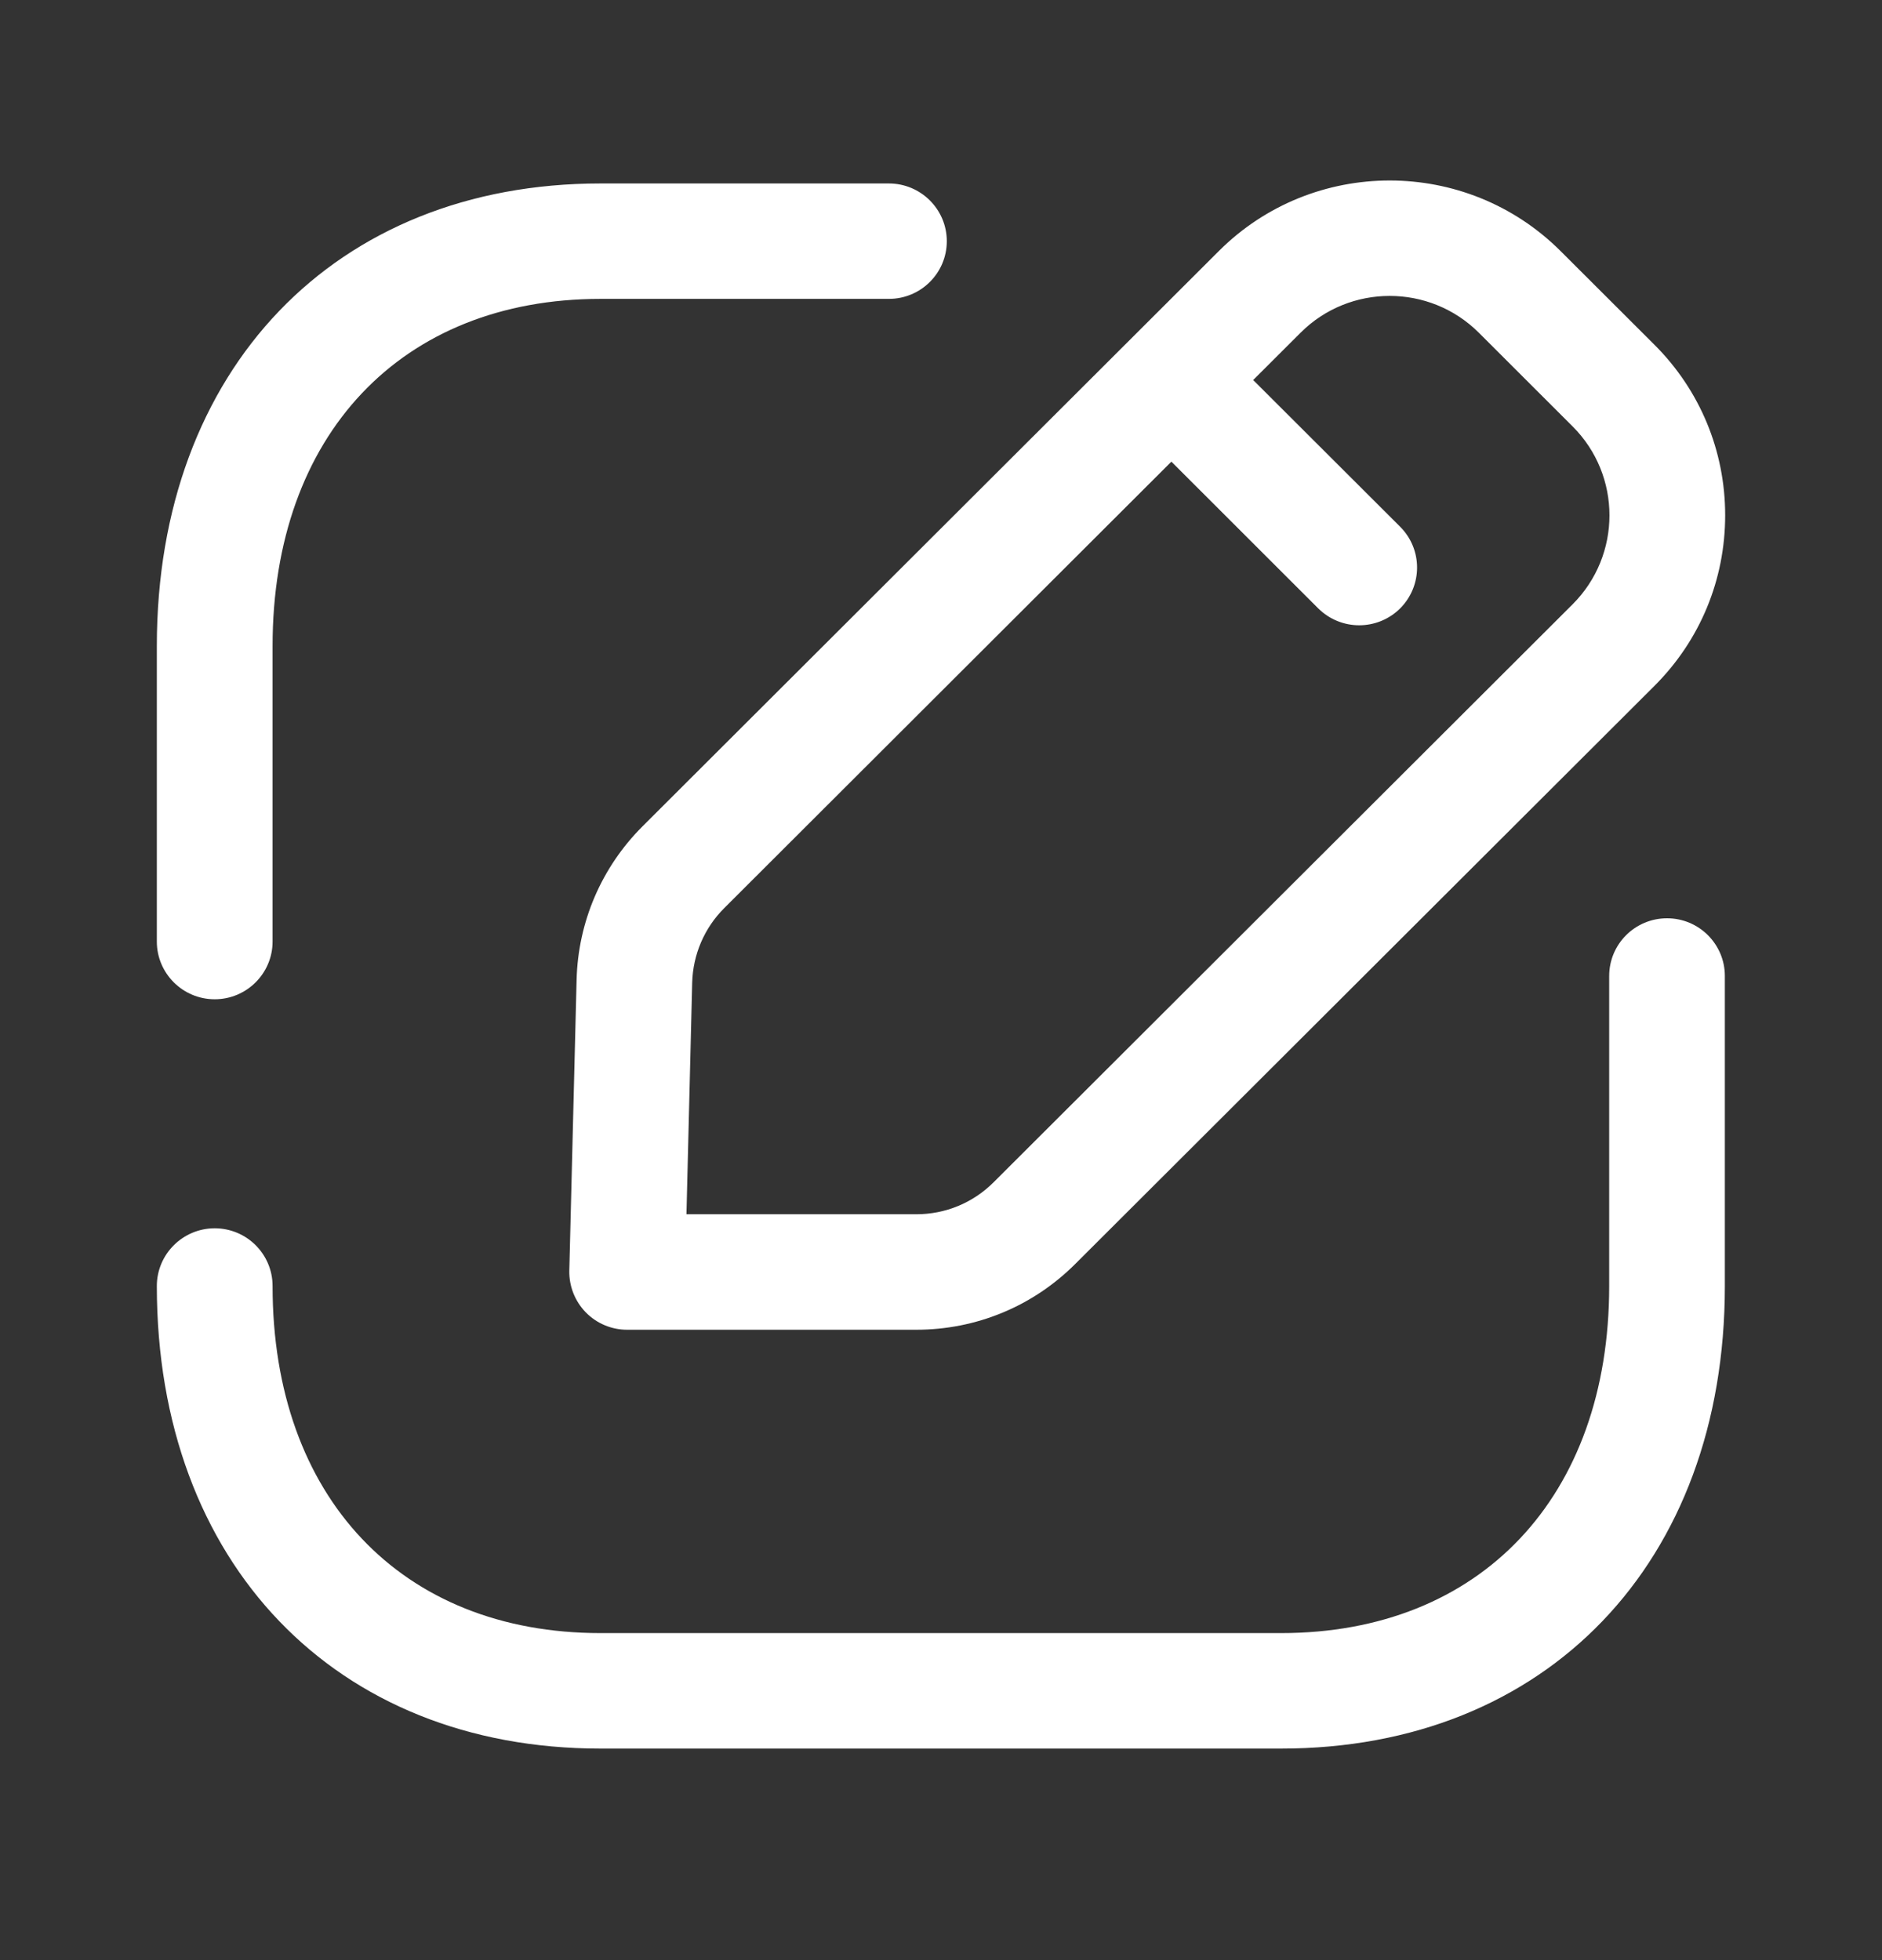 <svg width="24" height="25" viewBox="0 0 24 25" fill="none" xmlns="http://www.w3.org/2000/svg">
<rect x="0" y="0" width="24" height="25" fill="#333333" stroke="none"/>
<path fill-rule="evenodd" clip-rule="evenodd" d="M7.353 12.496L7.26 16.206C7.256 16.404 7.331 16.595 7.469 16.737C7.608 16.88 7.799 16.96 7.997 16.96H11.683C12.449 16.96 13.171 16.662 13.713 16.12L21.098 8.748C21.68 8.167 22 7.394 22 6.572C22 5.752 21.68 4.978 21.098 4.397L19.901 3.202C18.699 2.002 16.744 2.002 15.543 3.202L8.193 10.54C7.671 11.062 7.372 11.757 7.353 12.496ZM8.827 12.533C8.837 12.174 8.982 11.835 9.237 11.581L14.938 5.888L16.811 7.76C16.956 7.903 17.144 7.975 17.333 7.975C17.522 7.975 17.711 7.903 17.855 7.76C18.143 7.471 18.143 7.006 17.855 6.718L15.981 4.847L16.586 4.243C17.212 3.618 18.231 3.618 18.858 4.243L20.055 5.439C20.681 6.064 20.681 7.081 20.055 7.707L12.671 15.079C12.406 15.343 12.056 15.487 11.683 15.487H8.754L8.827 12.533ZM2.738 12.745C3.145 12.745 3.476 12.415 3.476 12.009V8.24C3.476 5.55 5.117 3.812 7.658 3.812H11.335C11.743 3.812 12.074 3.483 12.074 3.076C12.074 2.67 11.743 2.34 11.335 2.34H7.658C4.274 2.34 2 4.711 2 8.24V12.009C2 12.415 2.331 12.745 2.738 12.745ZM21.259 11.712C20.851 11.712 20.521 12.041 20.521 12.448V16.402C20.521 19.092 18.879 20.829 16.336 20.829H7.658C5.117 20.829 3.476 19.092 3.476 16.402C3.476 15.996 3.146 15.666 2.738 15.666C2.332 15.666 2 15.996 2 16.402C2 19.931 4.274 22.302 7.658 22.302H16.336C19.722 22.302 21.996 19.931 21.996 16.402V12.448C21.996 12.041 21.665 11.712 21.259 11.712Z" fill="white"/>
</svg>
